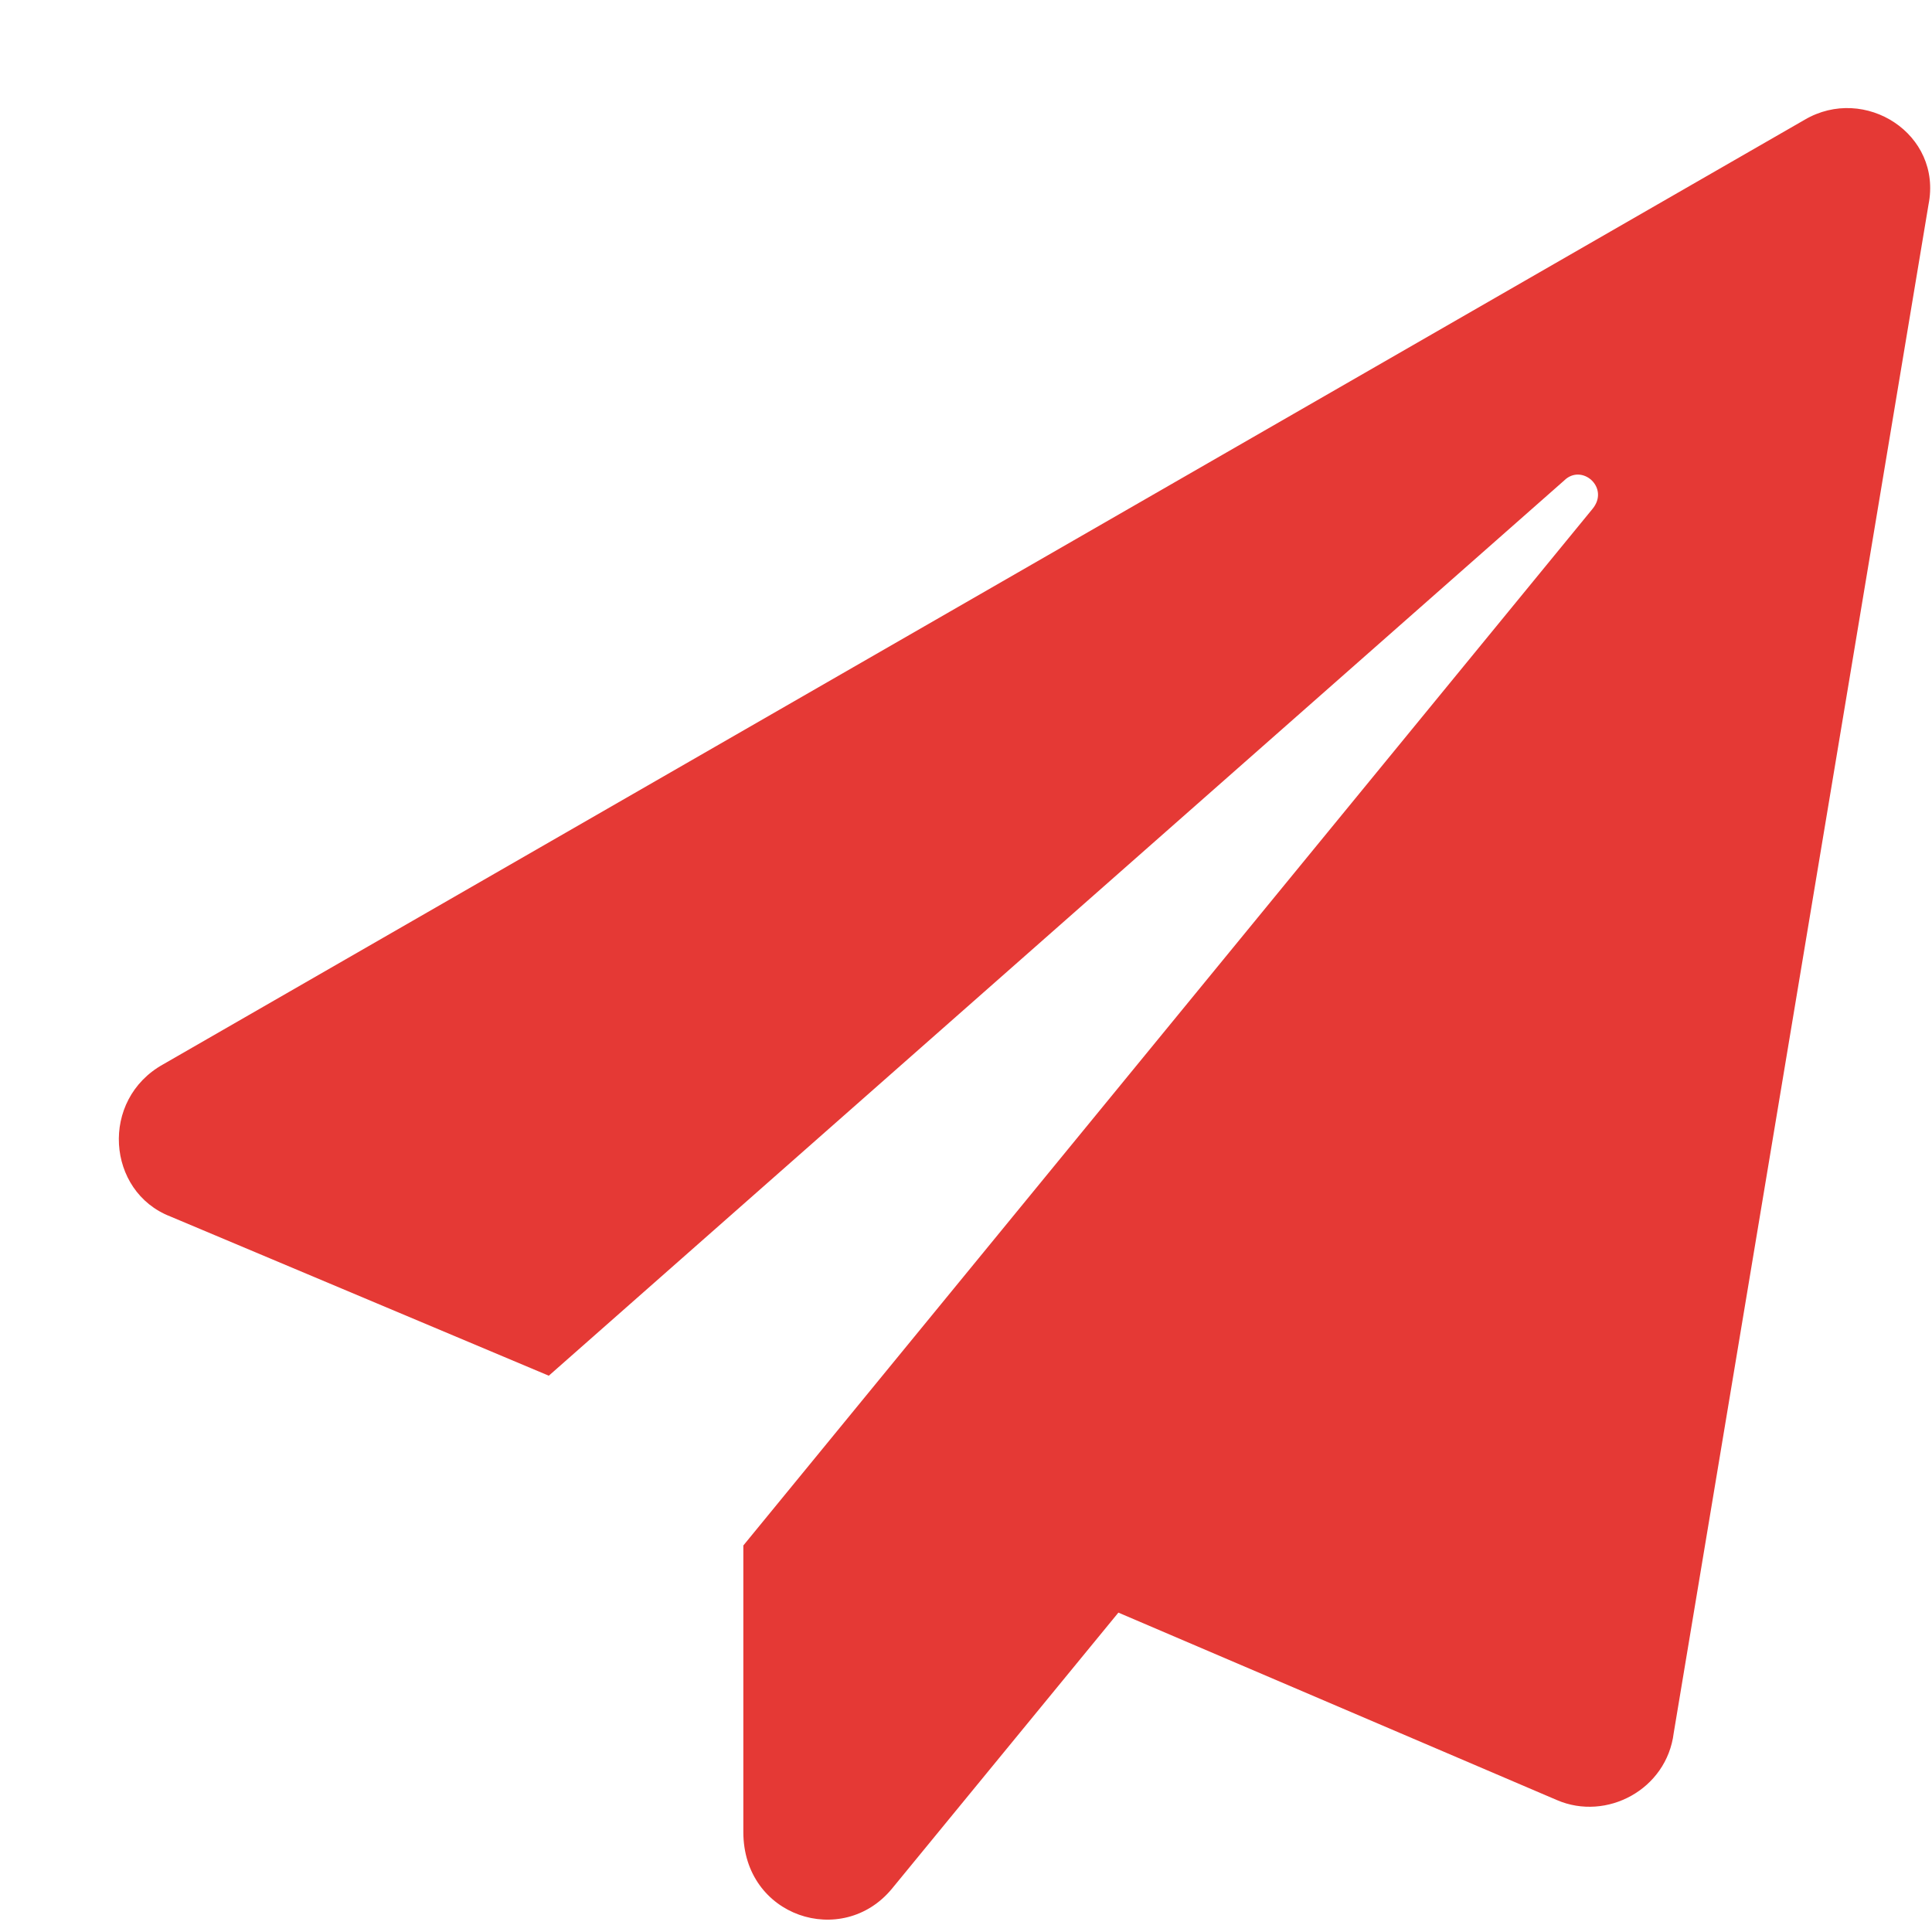 <svg width="16" height="16" viewBox="0 0 16 16" fill="none" xmlns="http://www.w3.org/2000/svg">
<path d="M14.945 0.992L1.352 8.814C0.824 9.107 0.883 9.869 1.41 10.074L4.545 11.393L12.953 3.98C13.1 3.834 13.334 4.039 13.188 4.215L6.156 12.799V15.172C6.156 15.875 6.977 16.139 7.387 15.641L9.262 13.355L12.895 14.908C13.305 15.084 13.803 14.82 13.861 14.352L15.971 1.695C16.088 1.109 15.443 0.699 14.945 0.992Z" fill="#E53935"/>
</svg>
